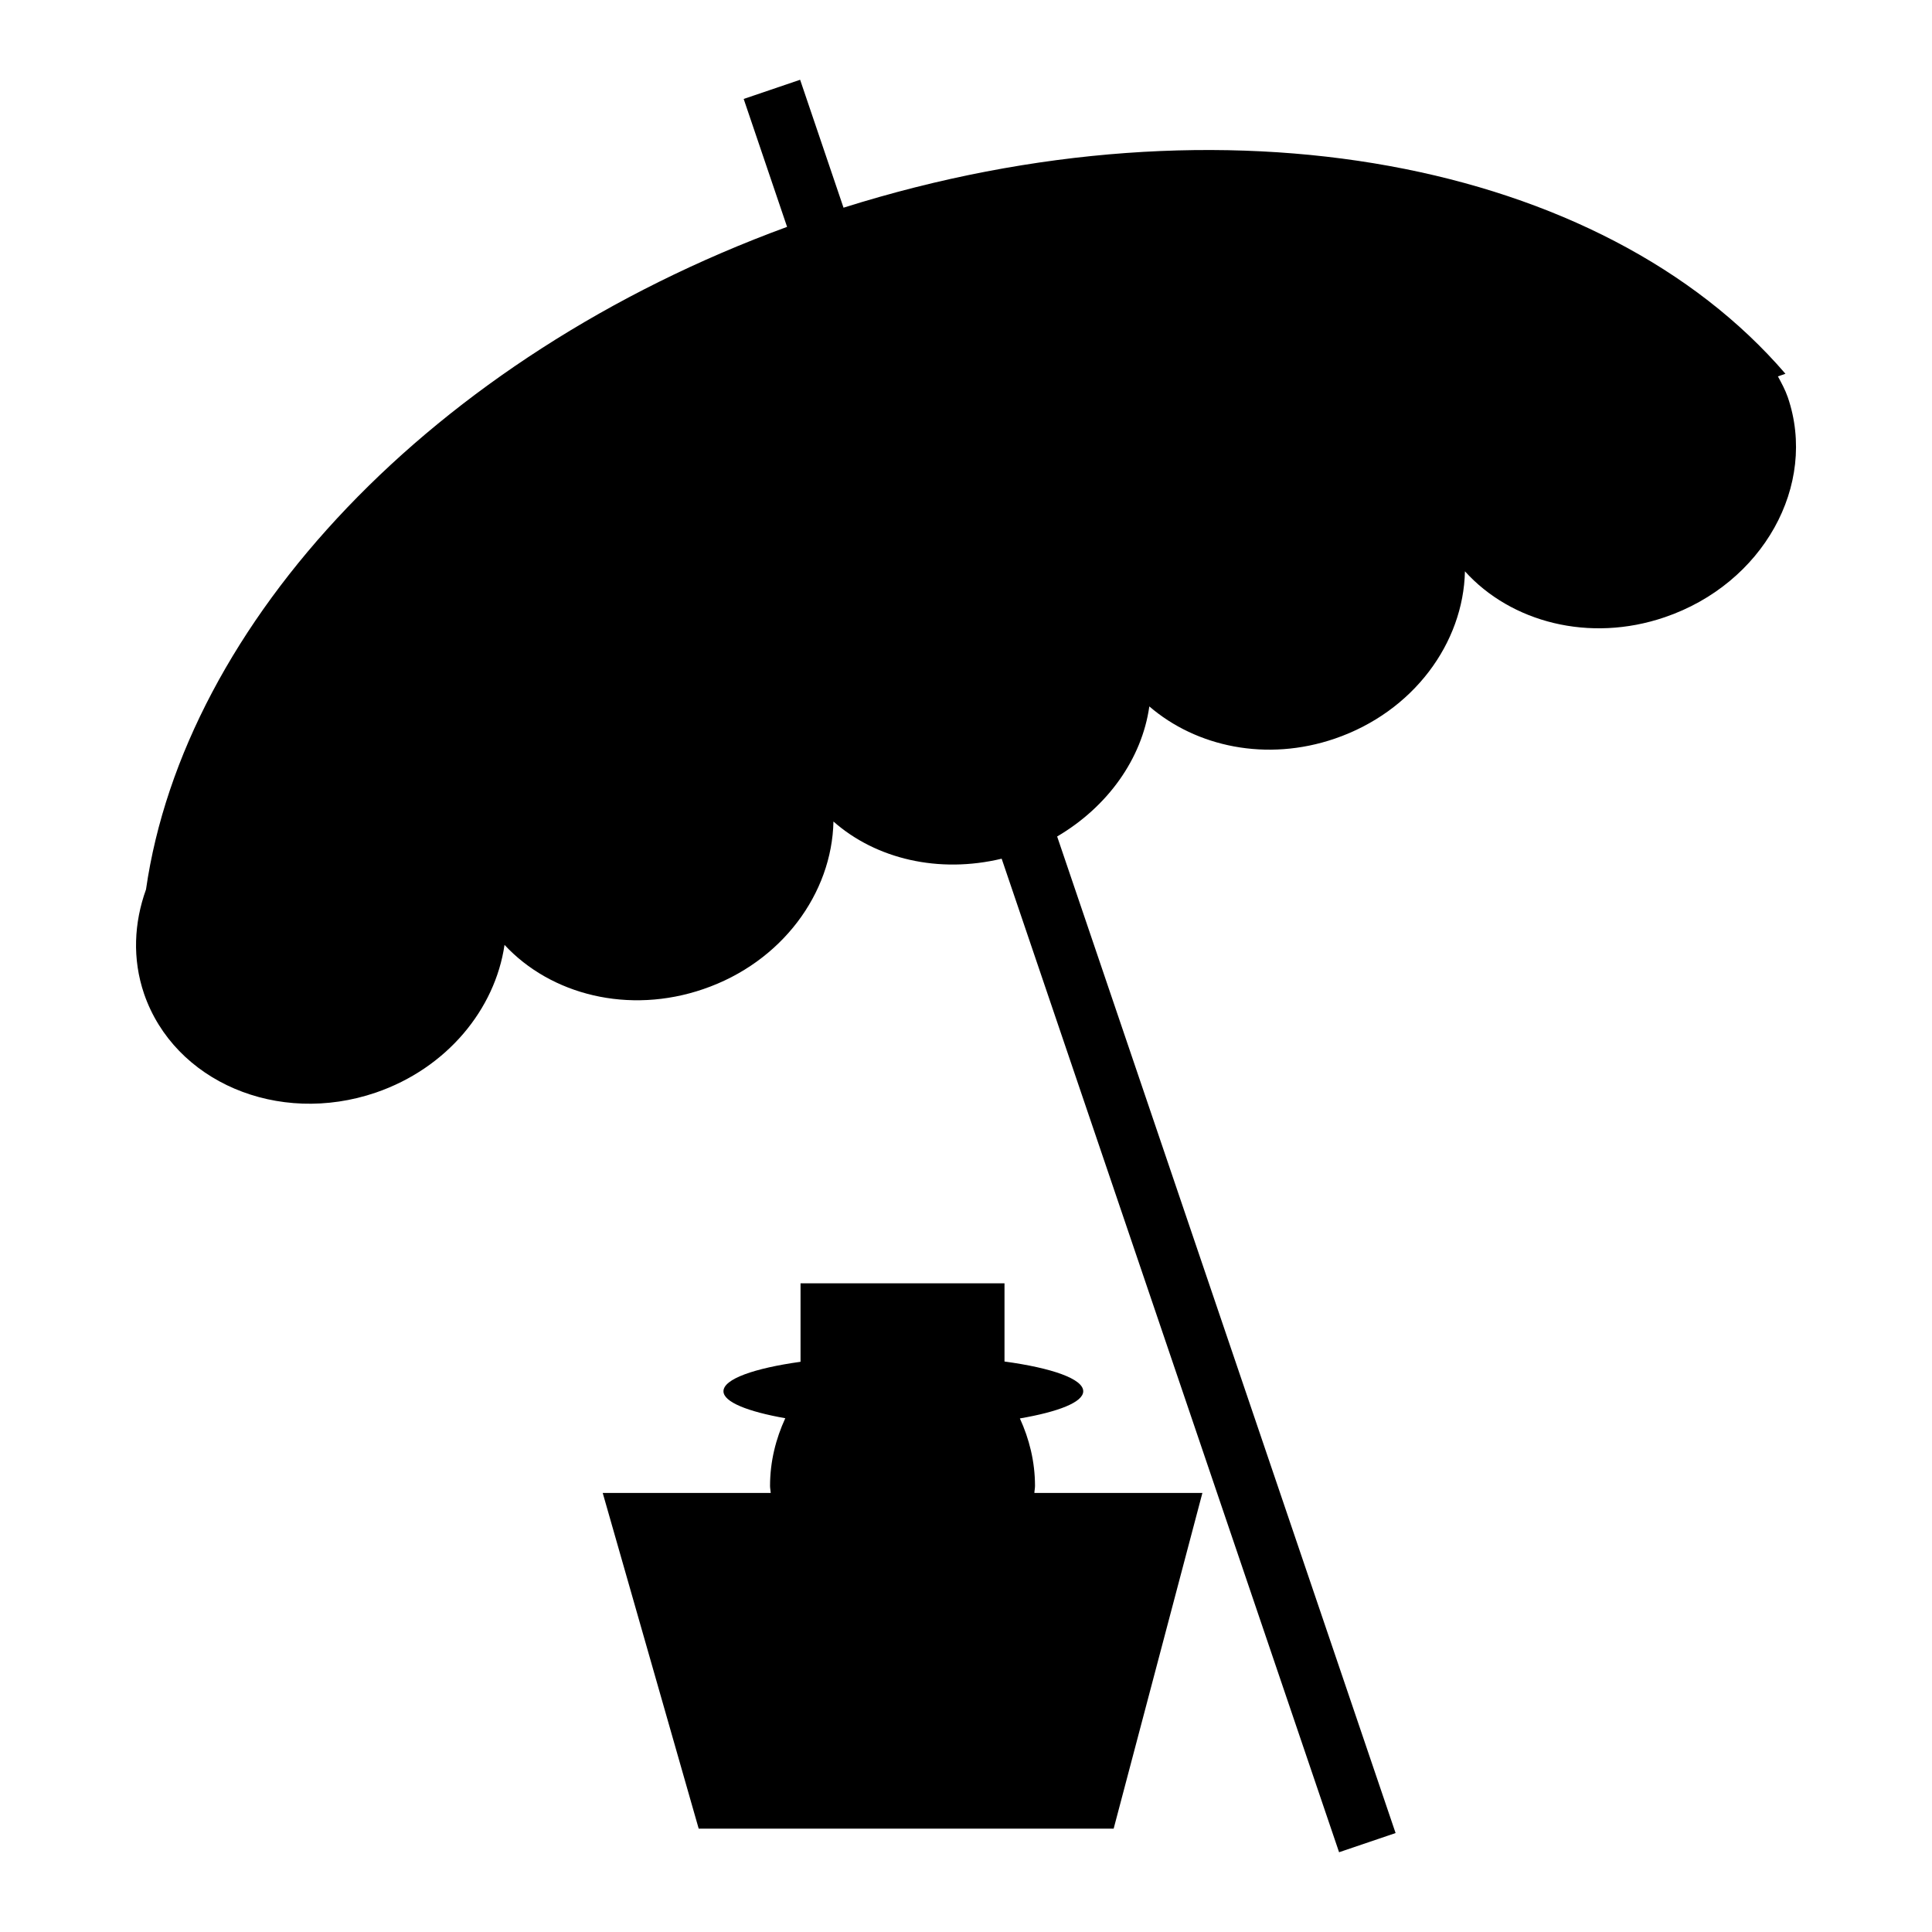 <?xml version="1.0" encoding="utf-8"?>
<!-- Generator: Adobe Illustrator 15.0.0, SVG Export Plug-In  -->
<!DOCTYPE svg PUBLIC "-//W3C//DTD SVG 1.1//EN" "http://www.w3.org/Graphics/SVG/1.1/DTD/svg11.dtd">
<svg version="1.1"
	 xmlns="http://www.w3.org/2000/svg" xmlns:xlink="http://www.w3.org/1999/xlink" xmlns:a="http://ns.adobe.com/AdobeSVGViewerExtensions/3.0/"
	 x="0px" y="0px" width="28px" height="28px" viewBox="-1.971 -1.156 28 28"
	 xml:space="preserve">
<defs>
</defs>
<path d="M23.939,4.601c-0.037-0.107-0.09-0.204-0.143-0.302l0.109-0.038c-2.646-3.079-8.119-4.151-13.651-2.407L9.625,0L8.807,0.278
	l0.629,1.854c-5.163,1.892-8.737,5.753-9.291,9.603c-0.174,0.483-0.2,1.007-0.028,1.512c0.438,1.273,1.94,1.916,3.358,1.432
	c1.033-0.354,1.73-1.21,1.866-2.141c0.671,0.723,1.799,1.012,2.881,0.641c1.141-0.39,1.865-1.39,1.886-2.429
	c0.619,0.546,1.529,0.757,2.438,0.539l4.89,14.399l0.819-0.278L13.35,10.967c0.733-0.431,1.228-1.126,1.336-1.885
	c0.682,0.587,1.701,0.805,2.688,0.467c1.14-0.39,1.864-1.387,1.886-2.425c0.666,0.738,1.805,1.039,2.897,0.665
	C23.579,7.304,24.375,5.876,23.939,4.601z"/>
<path d="M13.02,20.482c0.001-0.035,0.009-0.067,0.009-0.103c0-0.354-0.084-0.683-0.219-0.978c0.557-0.096,0.918-0.235,0.918-0.394
	c0-0.179-0.452-0.337-1.141-0.431v-1.133H9.631v1.137c-0.674,0.094-1.117,0.25-1.117,0.427c0,0.156,0.352,0.295,0.896,0.391
	c-0.136,0.295-0.221,0.625-0.221,0.98c0,0.035,0.008,0.067,0.01,0.103H6.764l1.391,4.865h6.014l1.286-4.865H13.02z"/>
</svg>

